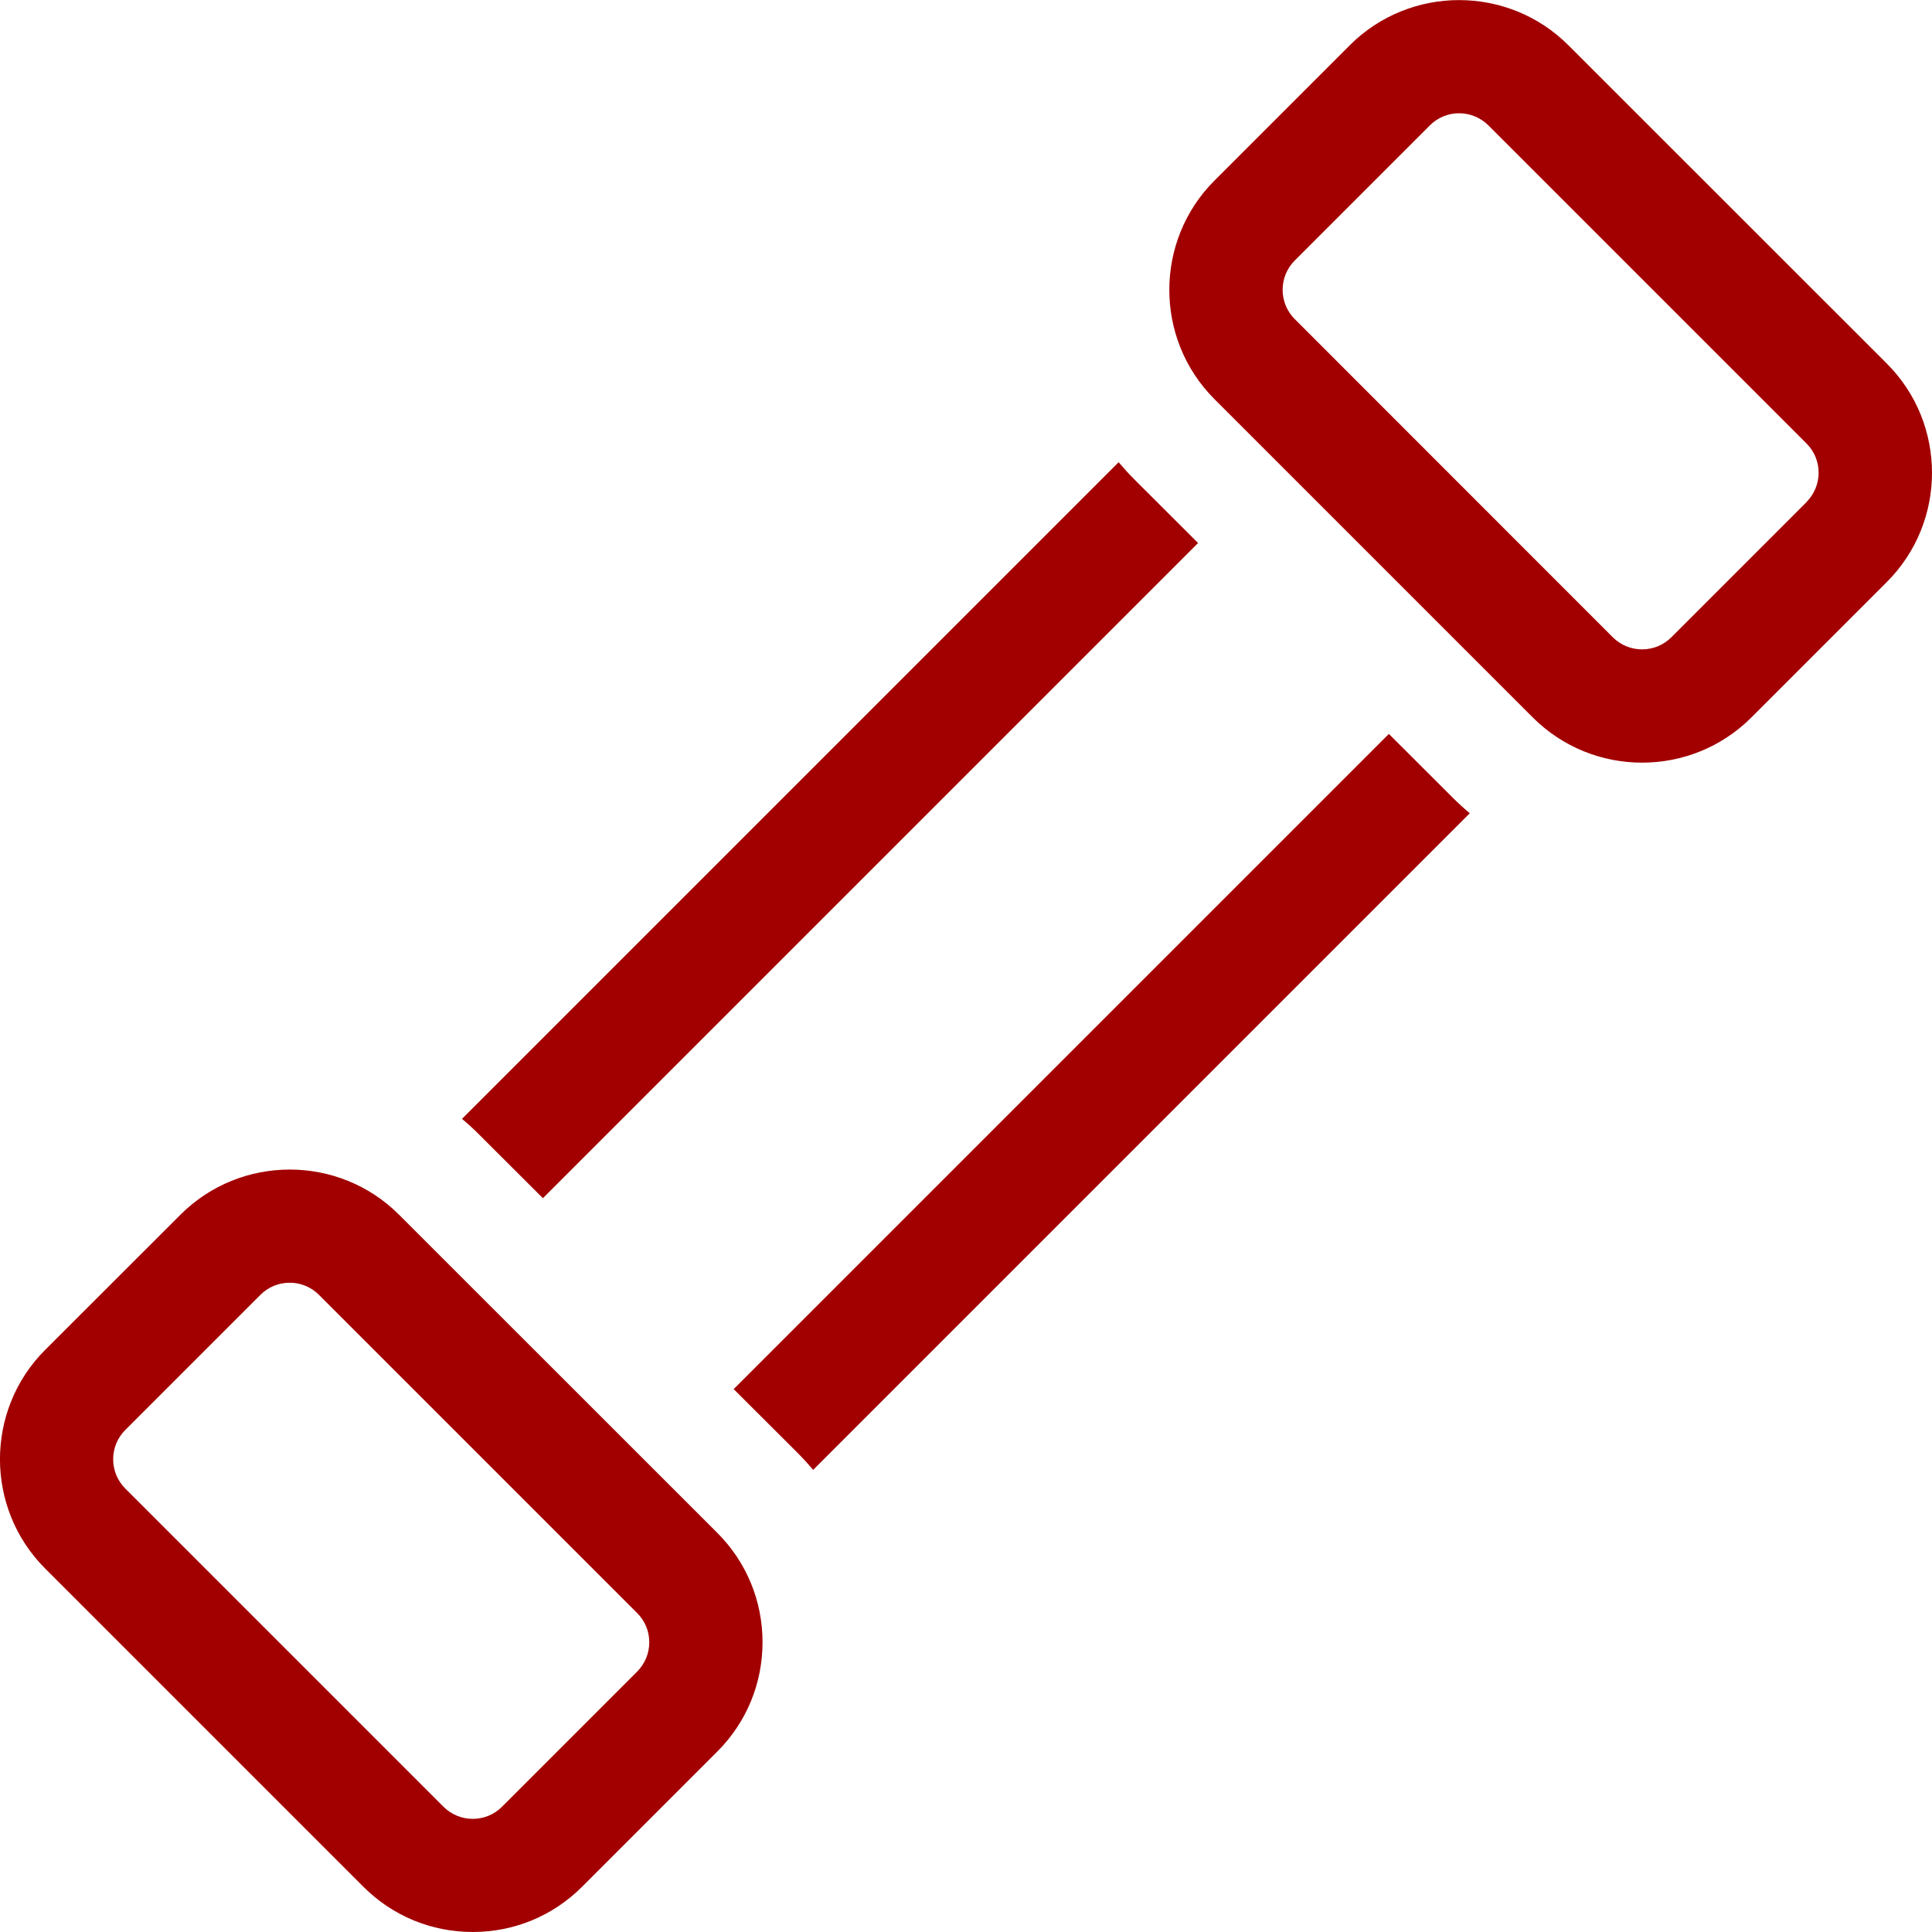<?xml version="1.0" encoding="UTF-8" standalone="no"?>
<svg
   xmlns:dc="http://purl.org/dc/elements/1.1/"
   xmlns:cc="http://creativecommons.org/ns#"
   xmlns:rdf="http://www.w3.org/1999/02/22-rdf-syntax-ns#"
   xmlns:svg="http://www.w3.org/2000/svg"
   xmlns="http://www.w3.org/2000/svg"
   xmlns:sodipodi="http://sodipodi.sourceforge.net/DTD/sodipodi-0.dtd"
   xmlns:inkscape="http://www.inkscape.org/namespaces/inkscape"
   inkscape:version="1.0 (4035a4f, 2020-05-01)"
   height="16"
   width="16"
   sodipodi:docname="elastic.svg"
   id="svg843"
   version="1.1"
   viewBox="0 0 16 16">
  <defs
     id="defs847" />
  <sodipodi:namedview
     inkscape:current-layer="svg843"
     inkscape:window-maximized="0"
     inkscape:window-y="76"
     inkscape:window-x="1999"
     inkscape:cy="6.9563728"
     inkscape:cx="8.0001729"
     inkscape:zoom="38.311147"
     showgrid="false"
     id="namedview845"
     inkscape:window-height="892"
     inkscape:window-width="1513"
     inkscape:pageshadow="2"
     inkscape:pageopacity="0"
     guidetolerance="10"
     gridtolerance="10"
     objecttolerance="10"
     borderopacity="1"
     bordercolor="#666666"
     pagecolor="#ffffff" />
  <path
     style="stroke-width:0.031;fill:#a20000;fill-opacity:1"
     id="path833"
     d="M 11.502,6.078 6.076,11.504 6.604,12.031 c 0.046,0.046 0.089,0.093 0.13,0.142 L 12.172,6.735 c -0.049,-0.041 -0.096,-0.084 -0.142,-0.13 z m 0,0" />
  <path
     style="stroke-width:0.031;fill:#a20000;fill-opacity:1"
     id="path835"
     d="M 4.496,9.923 9.922,4.497 9.394,3.97 c -0.046,-0.046 -0.089,-0.094 -0.13,-0.142 L 3.826,9.266 c 0.049,0.041 0.097,0.084 0.142,0.13 z m 0,0" />
  <path
     style="stroke-width:0.03;stroke-miterlimit:4;stroke-dasharray:none;fill:#a20000;fill-opacity:1"
     id="path839"
     d="m 12.989,0.375 c -0.499,-0.499 -1.312,-0.499 -1.811,0 L 10.058,1.495 c -0.499,0.499 -0.499,1.312 0,1.811 l 2.635,2.635 c 0.25,0.25 0.578,0.375 0.906,0.375 0.328,0 0.656,-0.125 0.906,-0.375 l 1.12,-1.12 c 0.5,-0.499 0.5,-1.312 0,-1.811 z M 14.961,4.158 13.841,5.278 c -0.133,0.133 -0.351,0.133 -0.484,0 L 10.722,2.642 c -0.133,-0.133 -0.133,-0.351 0,-0.484 l 1.12,-1.12 c 0.065,-0.065 0.151,-0.1 0.242,-0.1 0.091,0 0.177,0.036 0.242,0.1 l 2.635,2.635 c 0.065,0.065 0.1,0.151 0.1,0.242 0,0.091 -0.036,0.177 -0.1,0.242 z m 0,0" />
  <path
     style="stroke-width:0.031;fill:#a20000;fill-opacity:1"
     id="path841"
     d="m 3.305,10.06 c -0.499,-0.499 -1.312,-0.499 -1.811,0 L 0.374,11.179 c -0.499,0.499 -0.499,1.312 0,1.811 l 2.635,2.635 c 0.242,0.242 0.564,0.375 0.906,0.375 0.342,0 0.664,-0.133 0.906,-0.375 L 5.94,14.506 c 0.242,-0.242 0.375,-0.564 0.375,-0.906 0,-0.342 -0.133,-0.664 -0.375,-0.906 z m 1.972,3.783 -1.12,1.12 c -0.065,0.065 -0.151,0.1 -0.242,0.1 -0.091,0 -0.177,-0.036 -0.242,-0.1 L 1.037,12.327 c -0.133,-0.133 -0.133,-0.351 0,-0.484 l 1.12,-1.12 c 0.067,-0.067 0.154,-0.1 0.242,-0.1 0.088,0 0.175,0.033 0.242,0.1 l 0.196,0.196 2.244,2.244 0.196,0.196 c 0.065,0.065 0.1,0.151 0.1,0.242 0,0.091 -0.036,0.177 -0.1,0.242 z m 0,0" />
</svg>
